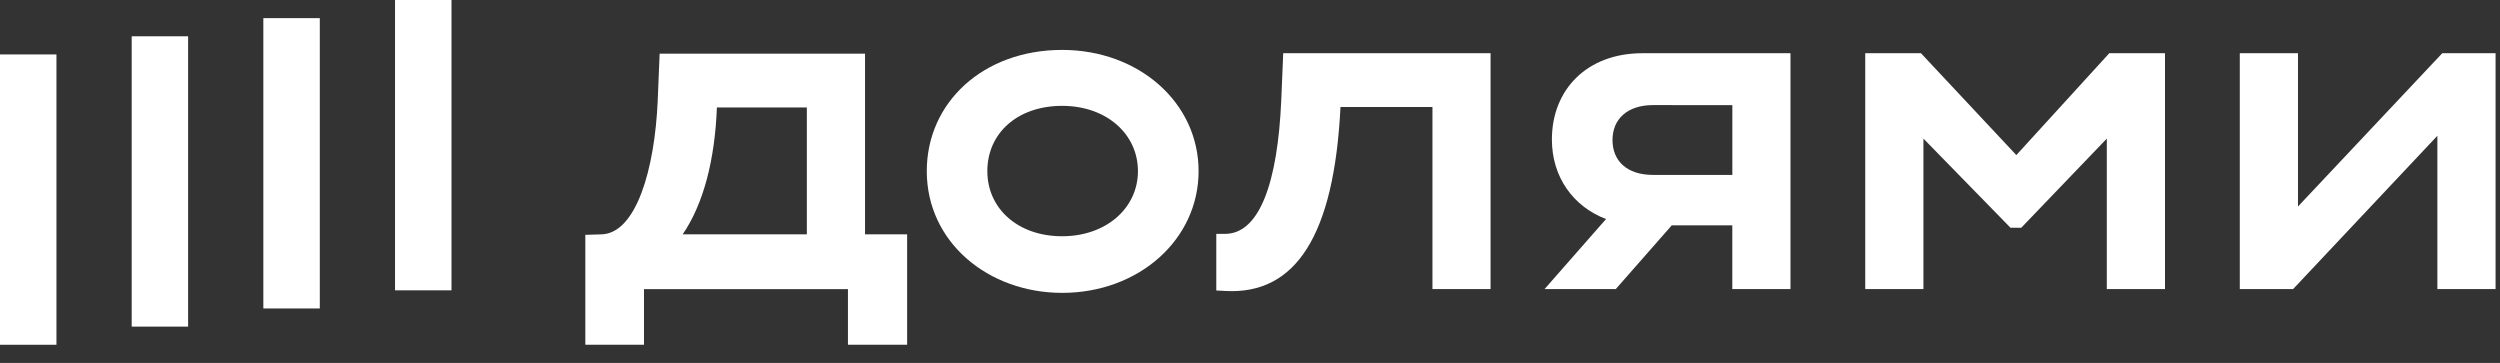 <svg width="62" height="9" viewBox="0 0 62 9" fill="none" xmlns="http://www.w3.org/2000/svg">
<rect x="0" y="0" width="62" height="9" fill="#333333" stroke="none"/>
<path d="M50.005 3.846L47.64 1.32H46.258V7.169H47.701V3.437L49.86 5.648H50.127L52.249 3.437V7.169H53.692V1.32H52.31L50.005 3.846H50.005Z" fill="white"/>
<path d="M60.568 1.32L56.99 5.121V1.32H55.547V7.169H56.869L60.447 3.367V7.169H61.89V1.32H60.568Z" fill="white"/>
<path d="M38.487 3.46C38.487 4.391 39.017 5.125 39.83 5.432L38.305 7.169H40.071L41.459 5.589H42.961V7.169H44.404V1.32H40.73C39.359 1.32 38.487 2.22 38.487 3.46L38.487 3.46ZM42.962 2.608V4.338H40.997C40.342 4.338 39.99 3.987 39.99 3.472C39.99 2.957 40.354 2.606 40.997 2.606L42.962 2.608Z" fill="white"/>
<path d="M31.775 2.49C31.687 4.501 31.245 5.8 30.381 5.8H30.164V7.204L30.395 7.216C32.129 7.309 33.087 5.847 33.244 2.653H35.525V7.169H36.966V1.32H31.824L31.775 2.49L31.775 2.49Z" fill="white"/>
<path d="M26.341 1.238C24.389 1.238 22.984 2.537 22.984 4.244C22.984 6.01 24.513 7.263 26.341 7.263C28.245 7.263 29.725 5.94 29.725 4.244C29.725 2.548 28.245 1.238 26.341 1.238ZM26.341 5.859C25.238 5.859 24.486 5.169 24.486 4.244C24.486 3.297 25.239 2.625 26.341 2.625C27.444 2.625 28.221 3.327 28.221 4.244C28.221 5.161 27.433 5.859 26.341 5.859Z" fill="white"/>
<path d="M21.453 1.331H16.359L16.311 2.501C16.238 4.186 15.78 5.789 14.916 5.812L14.516 5.824V8.55H15.971V7.17H21.029V8.55H22.497V5.812H21.453V1.331ZM20.01 5.812H16.93C17.451 5.052 17.73 3.952 17.779 2.665H20.01V5.812Z" fill="white"/>
<path d="M11.197 0H9.797V7.2H11.197V0Z" fill="white"/>
<path d="M7.931 0.45H6.531V7.65H7.931V0.45Z" fill="white"/>
<path d="M4.665 0.9H3.266V8.1H4.665V0.9Z" fill="white"/>
<path d="M1.4 1.35H0V8.55H1.4V1.35Z" fill="white"/>
</svg>
